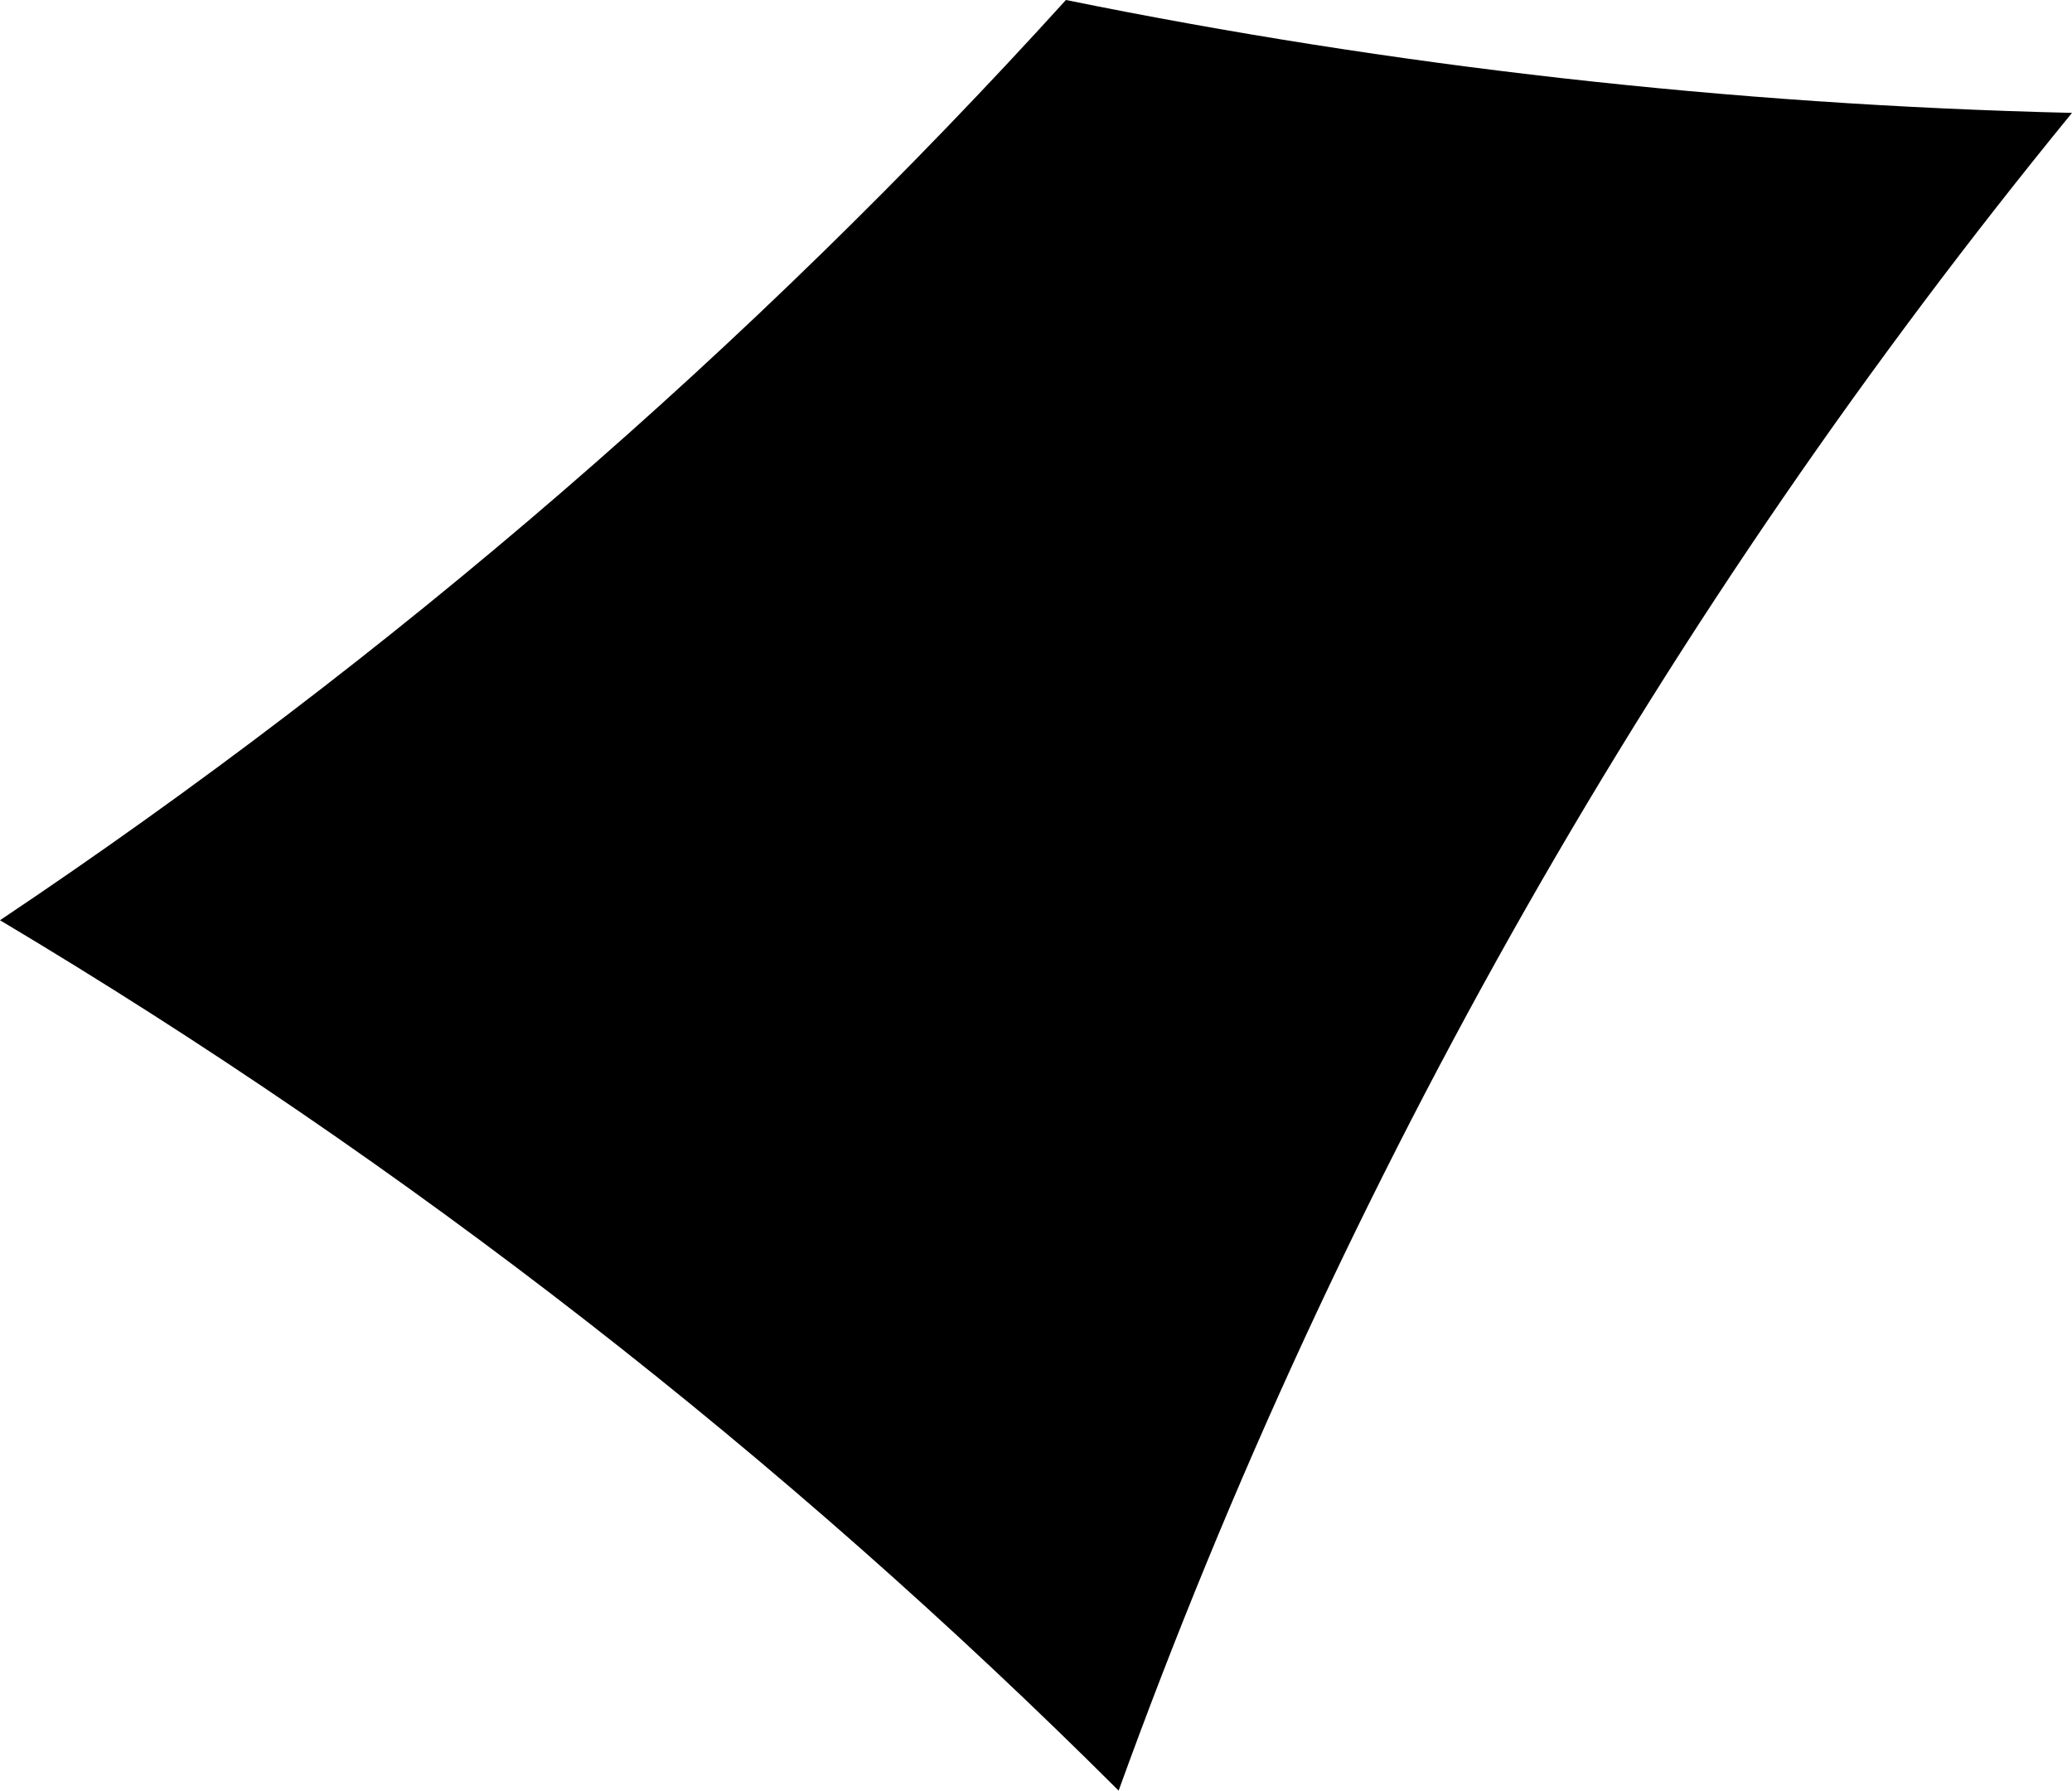 <svg version="1.1" xmlns="http://www.w3.org/2000/svg" xmlns:xlink="http://www.w3.org/1999/xlink" width="5.818" height="5.028" viewBox="0,0,5.818,5.028"><g transform="translate(-317.091,-177.486)"><g data-paper-data="{&quot;isPaintingLayer&quot;:true}" fill="#000000" fill-rule="nonzero" stroke="none" stroke-width="0" stroke-linecap="butt" stroke-linejoin="miter" stroke-miterlimit="10" stroke-dasharray="" stroke-dashoffset="0" style="mix-blend-mode: normal"><path d="M320.084,177.486c0.916,0.186 1.86,0.294 2.825,0.317c-1.141,1.395 -2.052,2.984 -2.677,4.711c-0.94,-0.938 -1.994,-1.76 -3.141,-2.444c1.101,-0.737 2.106,-1.606 2.993,-2.584z"/></g></g></svg>